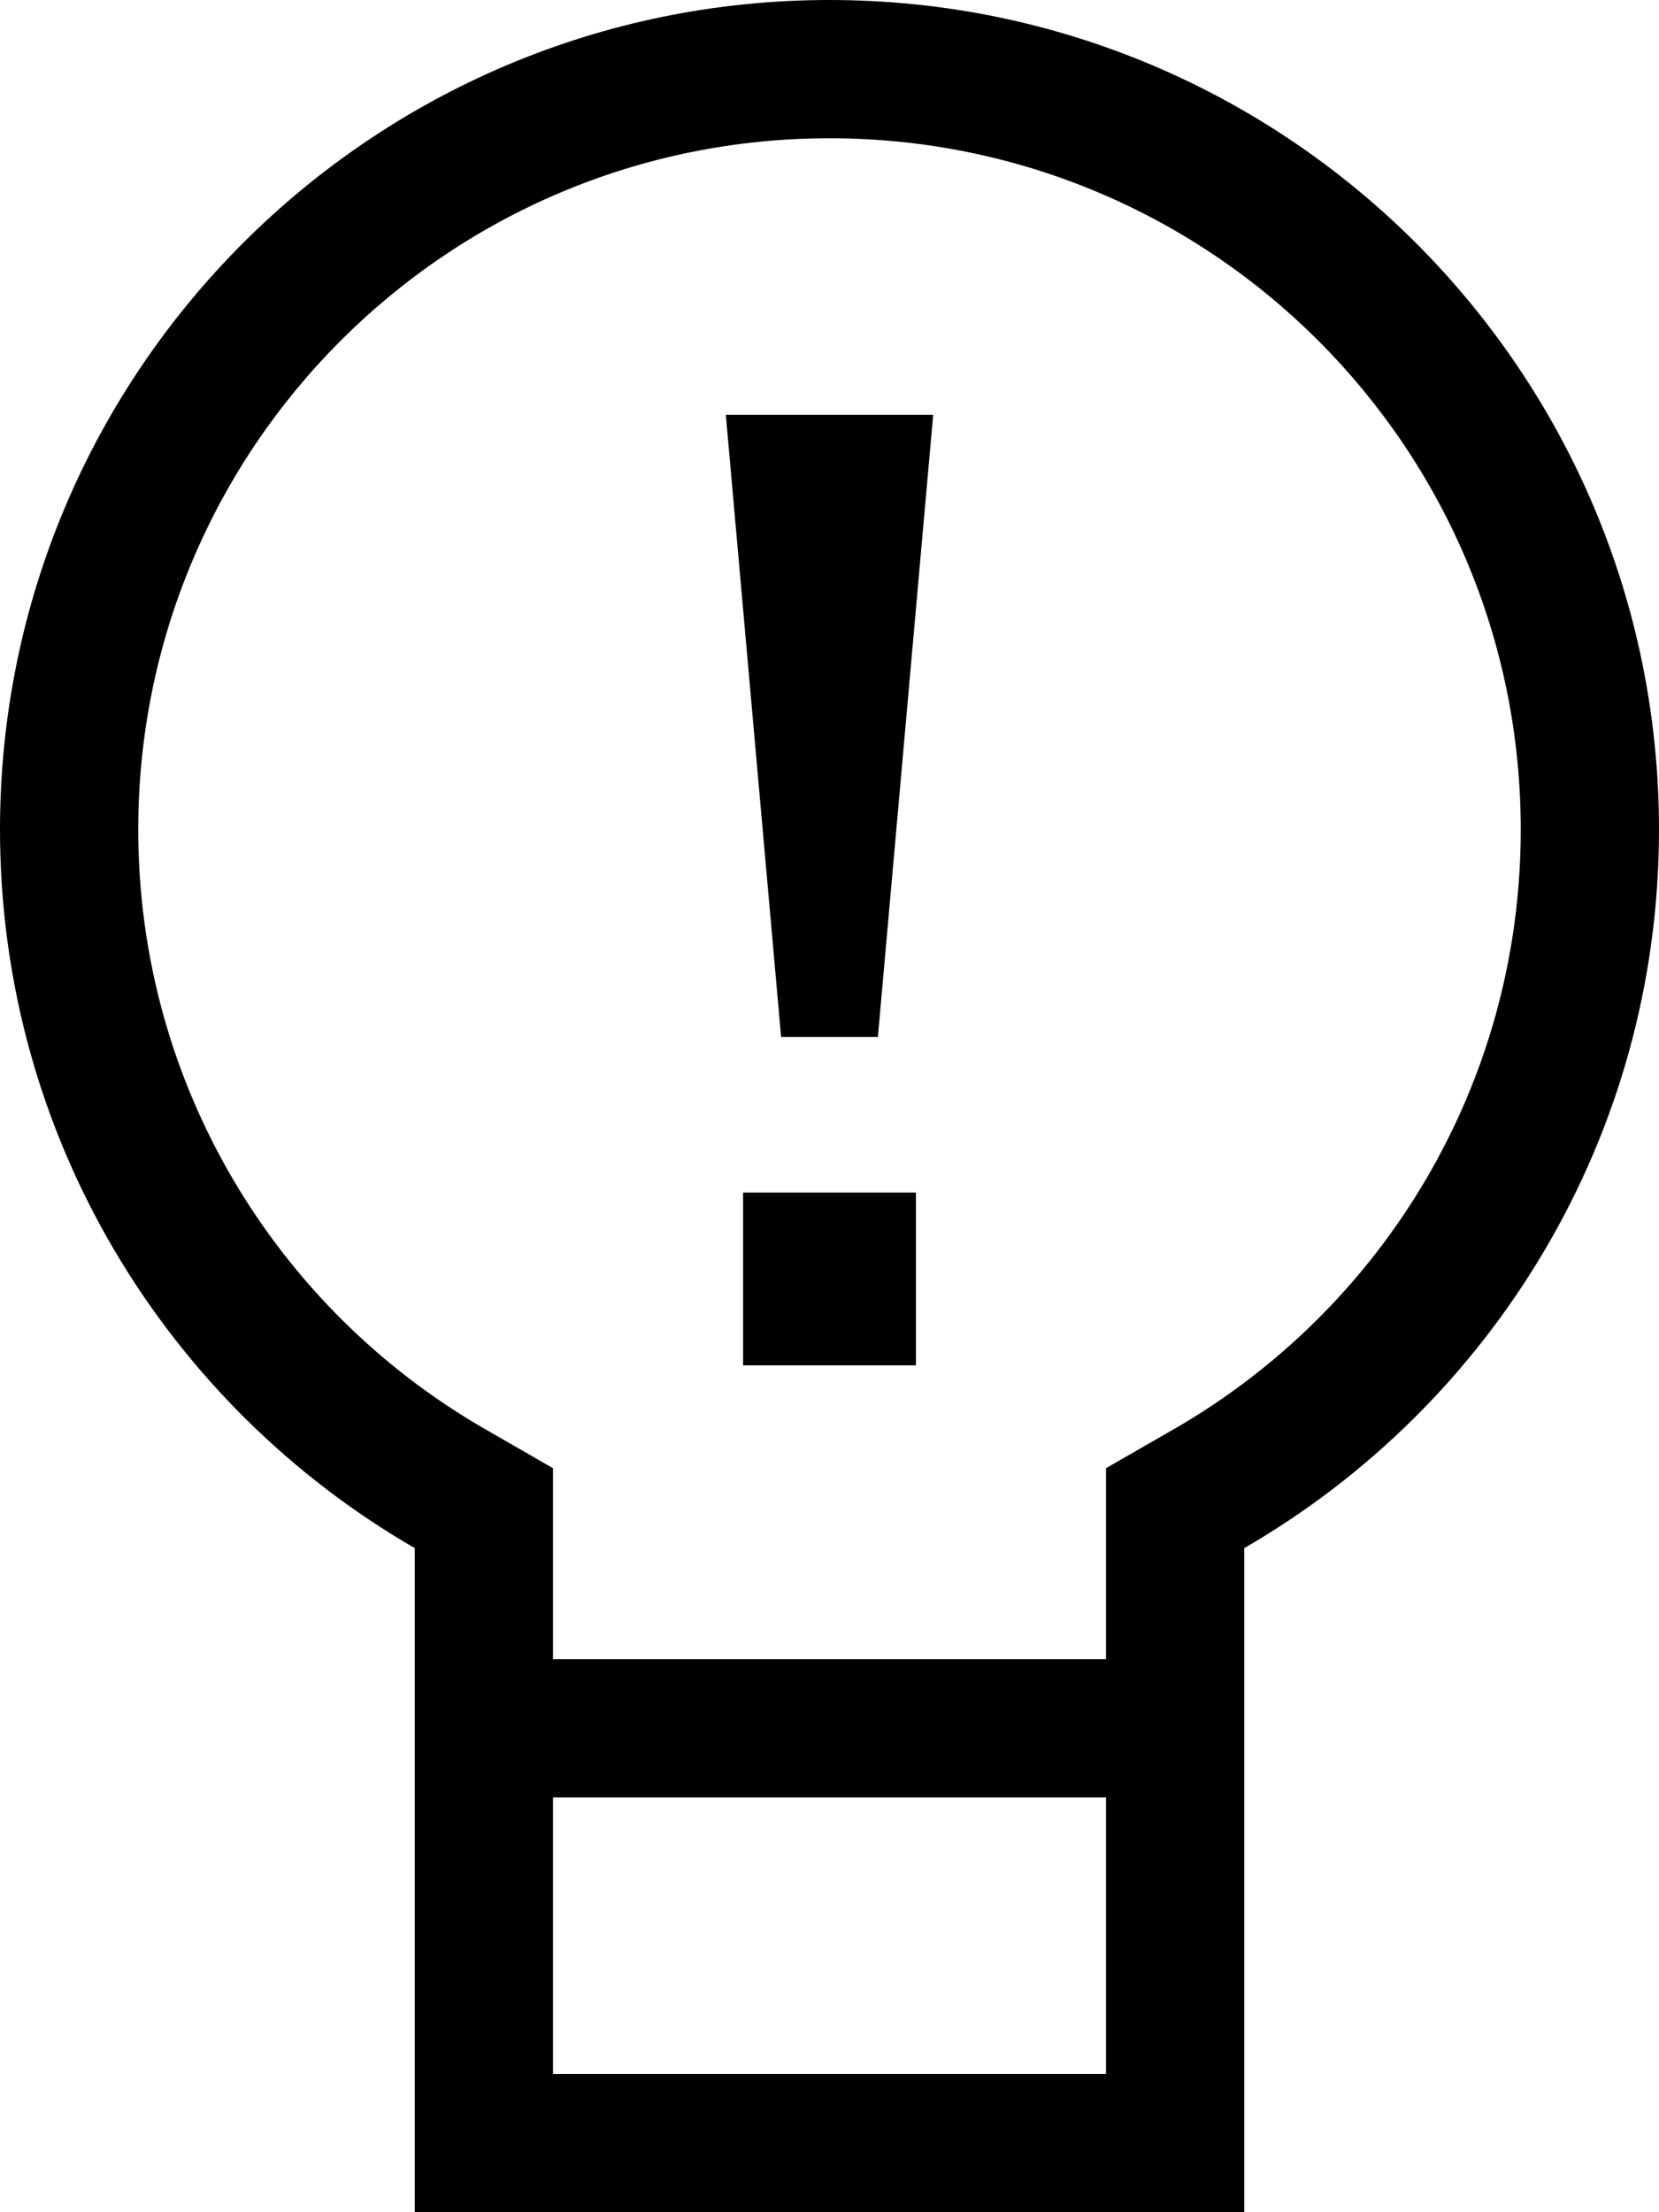 <svg xmlns="http://www.w3.org/2000/svg" viewBox="0 0 384 512"><!--! Font Awesome Pro 7.1.0 by @fontawesome - https://fontawesome.com License - https://fontawesome.com/license (Commercial License) Copyright 2025 Fonticons, Inc. --><path fill="currentColor" d="M192 0c106 0 192 86 192 192 0 71.1-38.6 133.1-96 166.3l0 153.7-192 0 0-153.7C38.6 325.1 0 263.1 0 192 0 86 86 0 192 0zM128 480l128 0 0-64-128 0 0 64zM192 32c-88.4 0-160 71.6-160 160 0 59.2 32.1 110.9 80 138.6l16 9.2 0 44.2 128 0 0-44.2 16-9.2c47.9-27.7 80-79.4 80-138.6 0-88.4-71.6-160-160-160zm20 284l-40 0 0-40 40 0 0 40zm-8.8-76l-22.4 0-12.8-144 48 0-12.8 144z"/></svg>